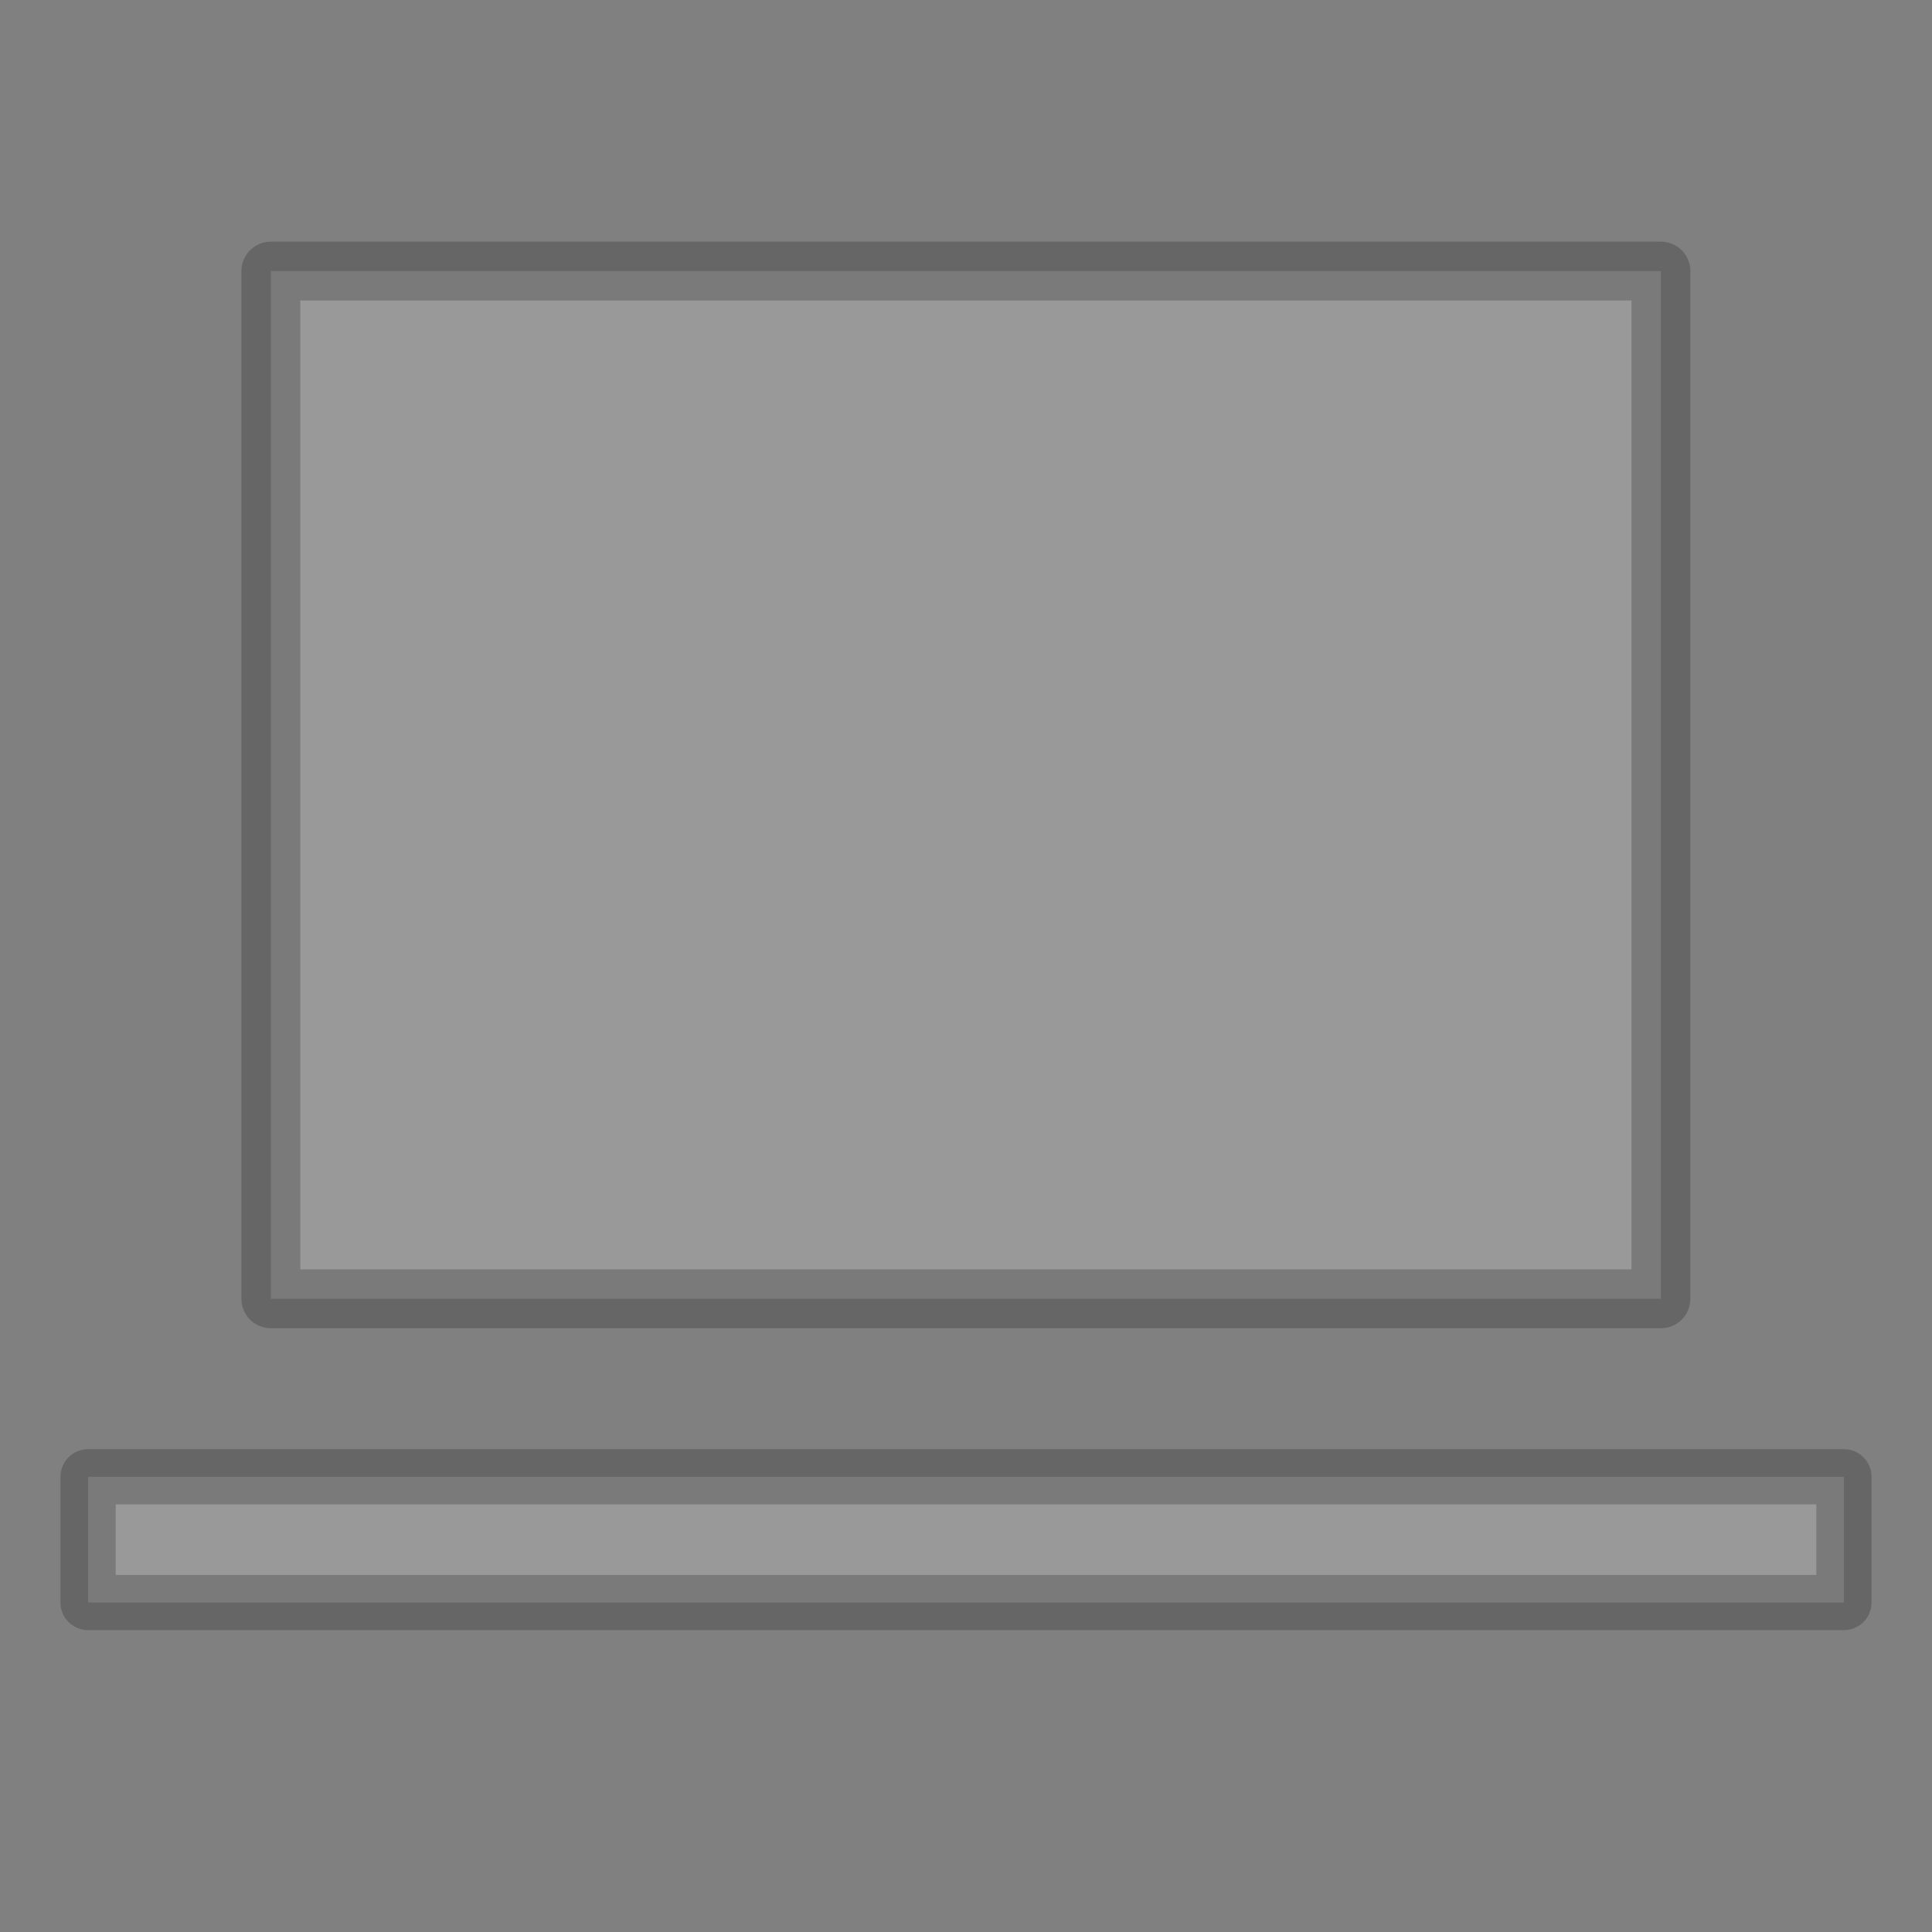 <?xml version="1.0" encoding="UTF-8" standalone="no"?>
<!-- Created with Inkscape (http://www.inkscape.org/) -->

<svg
   xmlns:dc="http://purl.org/dc/elements/1.1/"
   xmlns:cc="http://creativecommons.org/ns#"
   xmlns:rdf="http://www.w3.org/1999/02/22-rdf-syntax-ns#"
   xmlns:svg="http://www.w3.org/2000/svg"
   xmlns="http://www.w3.org/2000/svg"
   xmlns:sodipodi="http://sodipodi.sourceforge.net/DTD/sodipodi-0.dtd"
   xmlns:inkscape="http://www.inkscape.org/namespaces/inkscape"
   width="32"
   height="32"
   viewBox="0 0 8.467 8.467"
   version="1.1"
   id="svg4528"
   sodipodi:docname="dessin.svg"
   inkscape:version="0.92.4 (5da689c313, 2019-01-14)">
  <rect x="0" y="0" width="8.467" height="8.467" fill="#808080" stroke="none"/>
  <defs
     id="defs4522" />
  <sodipodi:namedview
     id="base"
     pagecolor="#ffffff"
     bordercolor="#666666"
     borderopacity="1.0"
     inkscape:pageopacity="0.0"
     inkscape:pageshadow="2"
     inkscape:zoom="22.4"
     inkscape:cx="16.299686"
     inkscape:cy="16.257968"
     inkscape:document-units="px"
     inkscape:current-layer="layer1"
     showgrid="true"
     units="px"
     inkscape:window-width="1920"
     inkscape:window-height="1001"
     inkscape:window-x="-9"
     inkscape:window-y="-9"
     inkscape:window-maximized="1">
    <inkscape:grid
       type="xygrid"
       id="grid5073" />
  </sodipodi:namedview>
  <g
     inkscape:label="Calque 1"
     inkscape:groupmode="layer"
     id="layer1"
     transform="translate(0,-288.533)">
    <rect
       style="opacity:0.2;fill:#ffffff;fill-opacity:1;stroke:#000000;stroke-width:0.258;stroke-linecap:round;stroke-linejoin:round;stroke-miterlimit:4;stroke-dasharray:none;stroke-opacity:1;paint-order:normal"
       id="rect5075"
       width="6.092"
       height="4.504"
       x="1.187"
       y="289.721" />
    <rect
       style="opacity:0.2;fill:#ffffff;fill-opacity:1;stroke:#000000;stroke-width:0.242;stroke-linecap:round;stroke-linejoin:round;stroke-miterlimit:4;stroke-dasharray:none;stroke-opacity:1;paint-order:normal"
       id="rect5092"
       width="7.695"
       height="0.551"
       x="0.386"
       y="295.005" />
  </g>
</svg>

